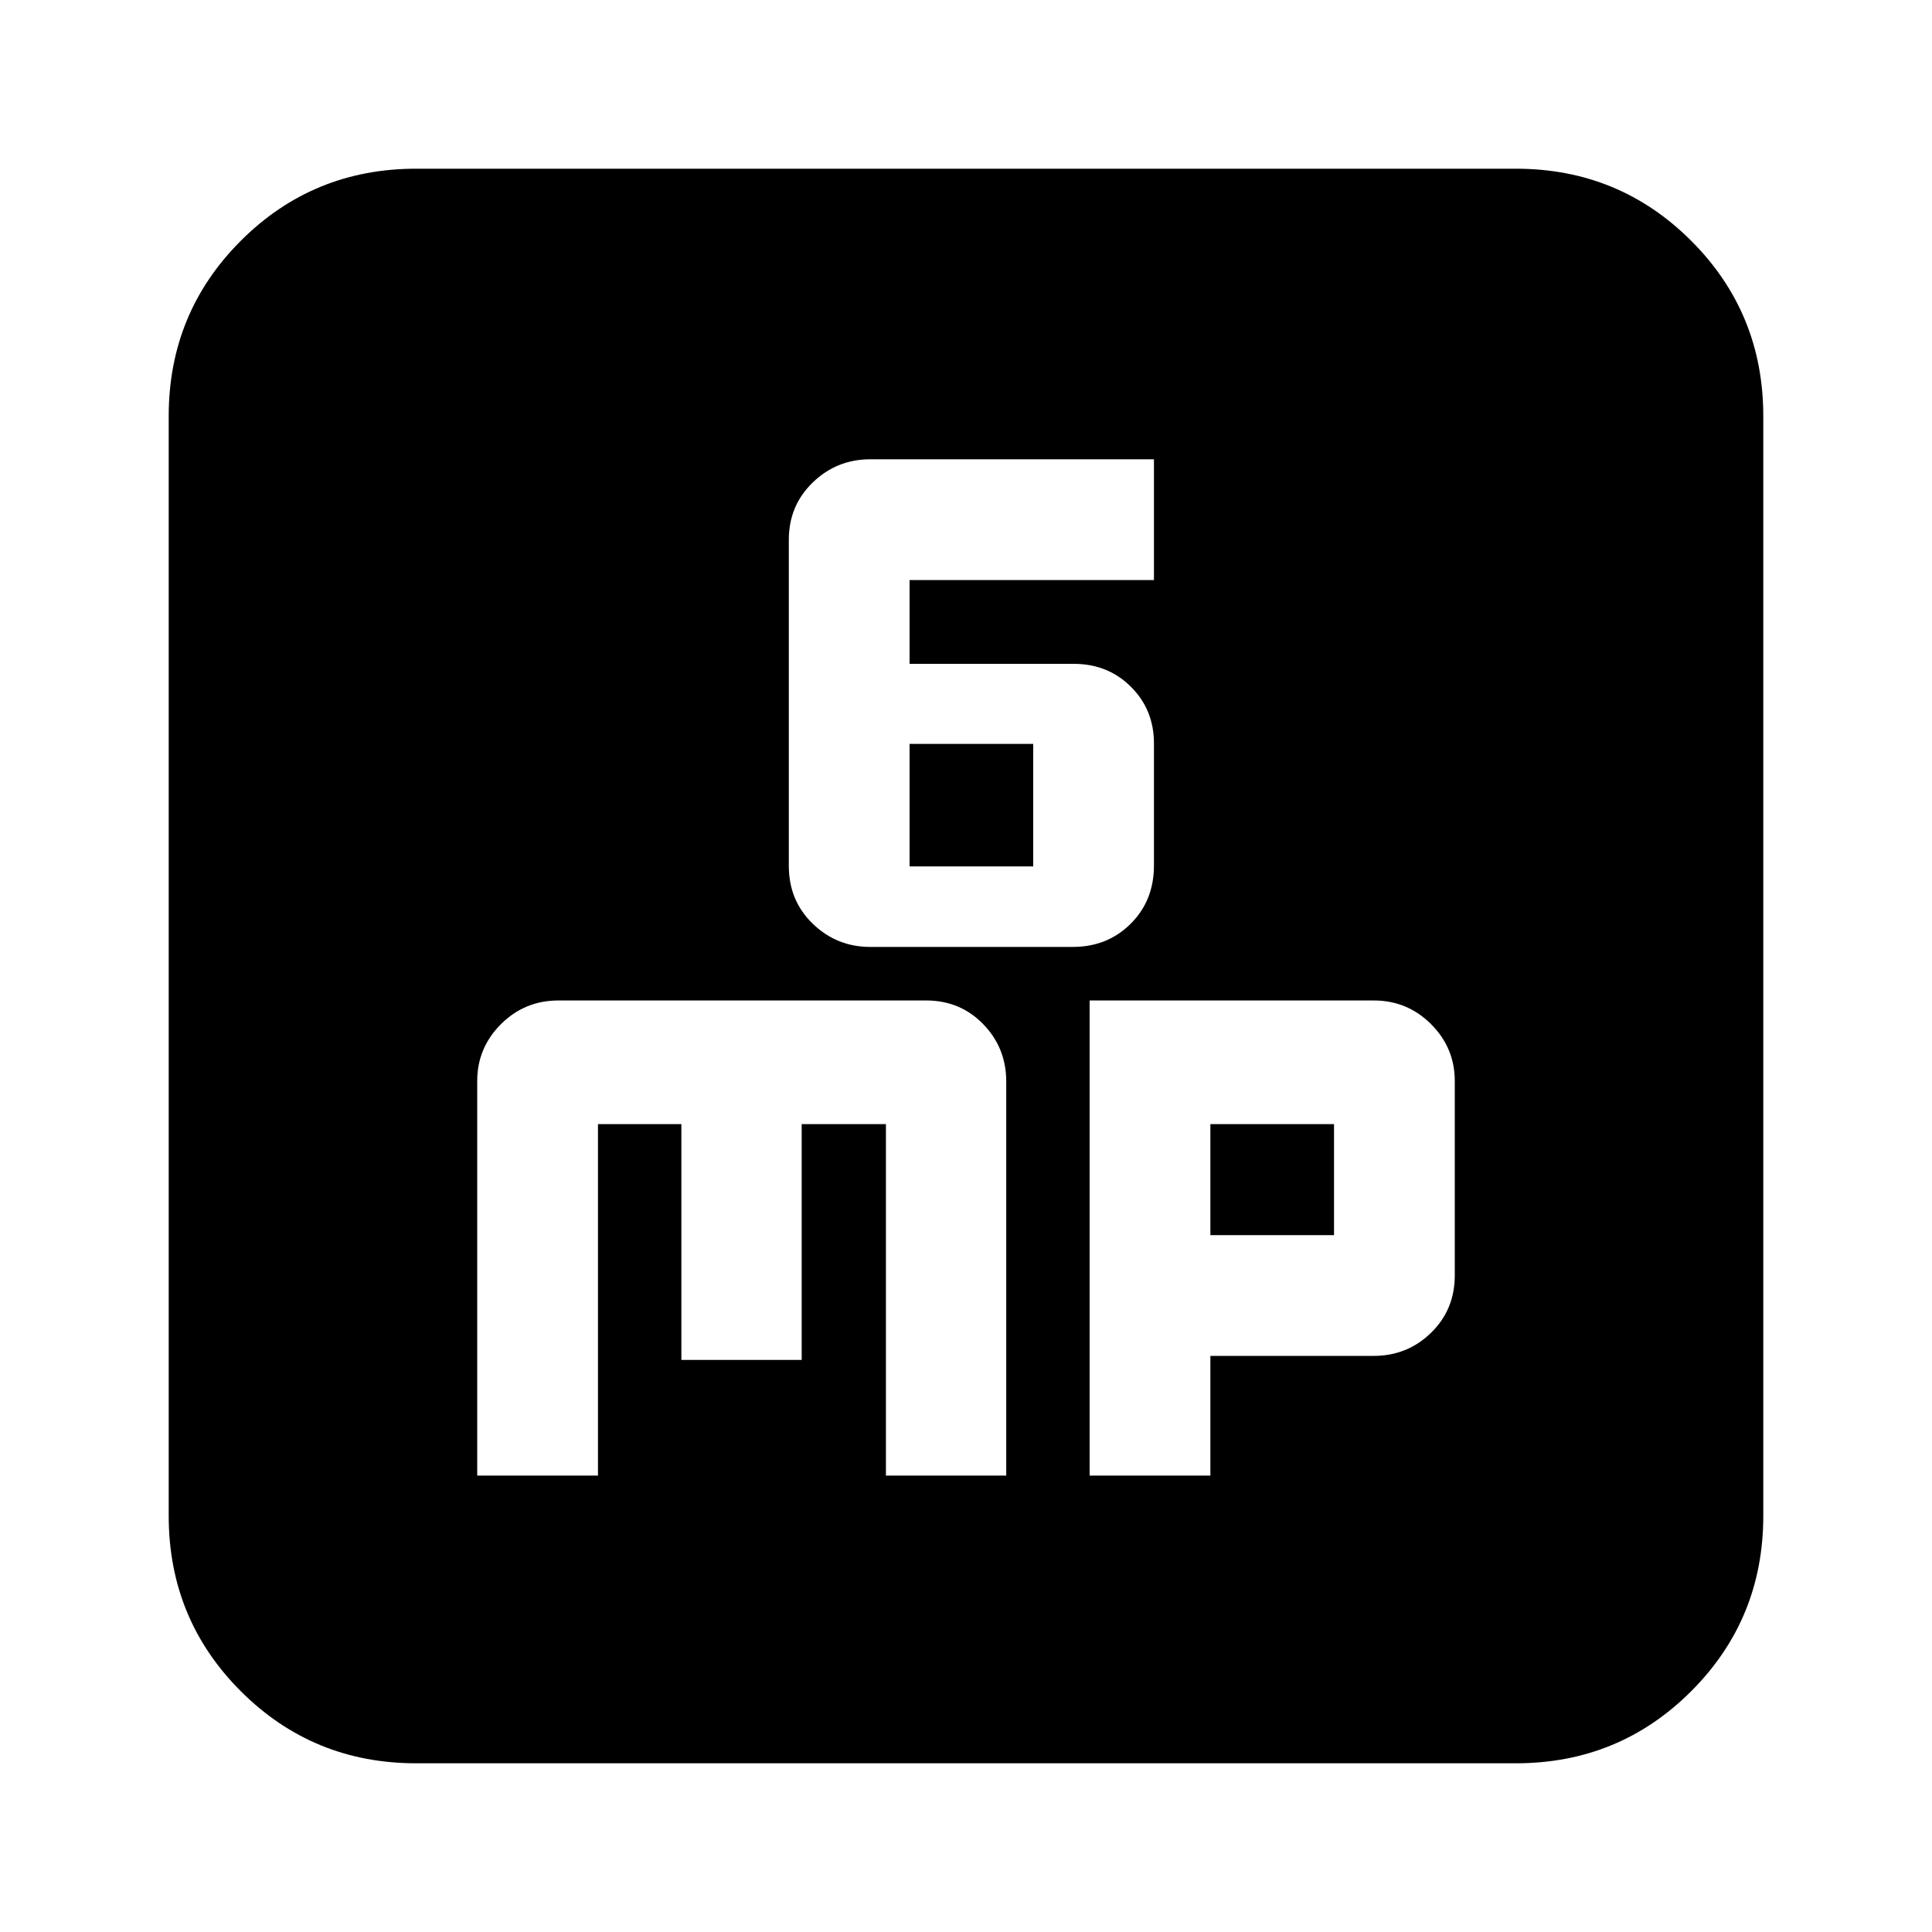 <svg xmlns="http://www.w3.org/2000/svg" height="24" viewBox="0 -960 960 960" width="24"><path d="M432.4-489.48h100.71q17.12 0 28.7-11.5 11.58-11.5 11.58-28.94v-60.68q0-16.75-11.44-28.14-11.45-11.4-28.37-11.4h-81.62v-41.64h121.43v-60H432.4q-16.62 0-28.53 11.5t-11.91 28.5v162.03q0 17.27 11.91 28.77t28.53 11.5Zm19.56-40v-60.87h61.43v60.87h-61.43Zm-214.83 302.7h60v-174.65h41.44v117.17h59.78v-117.17h41.86v174.65H500v-195.78q0-16.74-11.44-28.53-11.44-11.78-28.35-11.78H277.48q-16.78 0-28.57 11.78-11.78 11.79-11.78 28.22v196.09Zm304.3 0h60v-59.48h81.09q16.78 0 28.57-11.5 11.78-11.5 11.78-28.5v-96.61q0-16.43-11.78-28.22-11.79-11.78-28.44-11.78H541.43v236.09Zm60-119.48v-55.17h61.44v55.17h-61.44ZM206.78-83.83q-51.3 0-87.13-35.82-35.82-35.83-35.82-87.13v-546.44q0-51.3 35.82-87.13 35.83-35.82 87.13-35.82h546.44q51.3 0 87.13 35.82 35.82 35.83 35.82 87.13v546.44q0 51.3-35.82 87.13-35.83 35.82-87.13 35.82H206.78Z"/></svg>